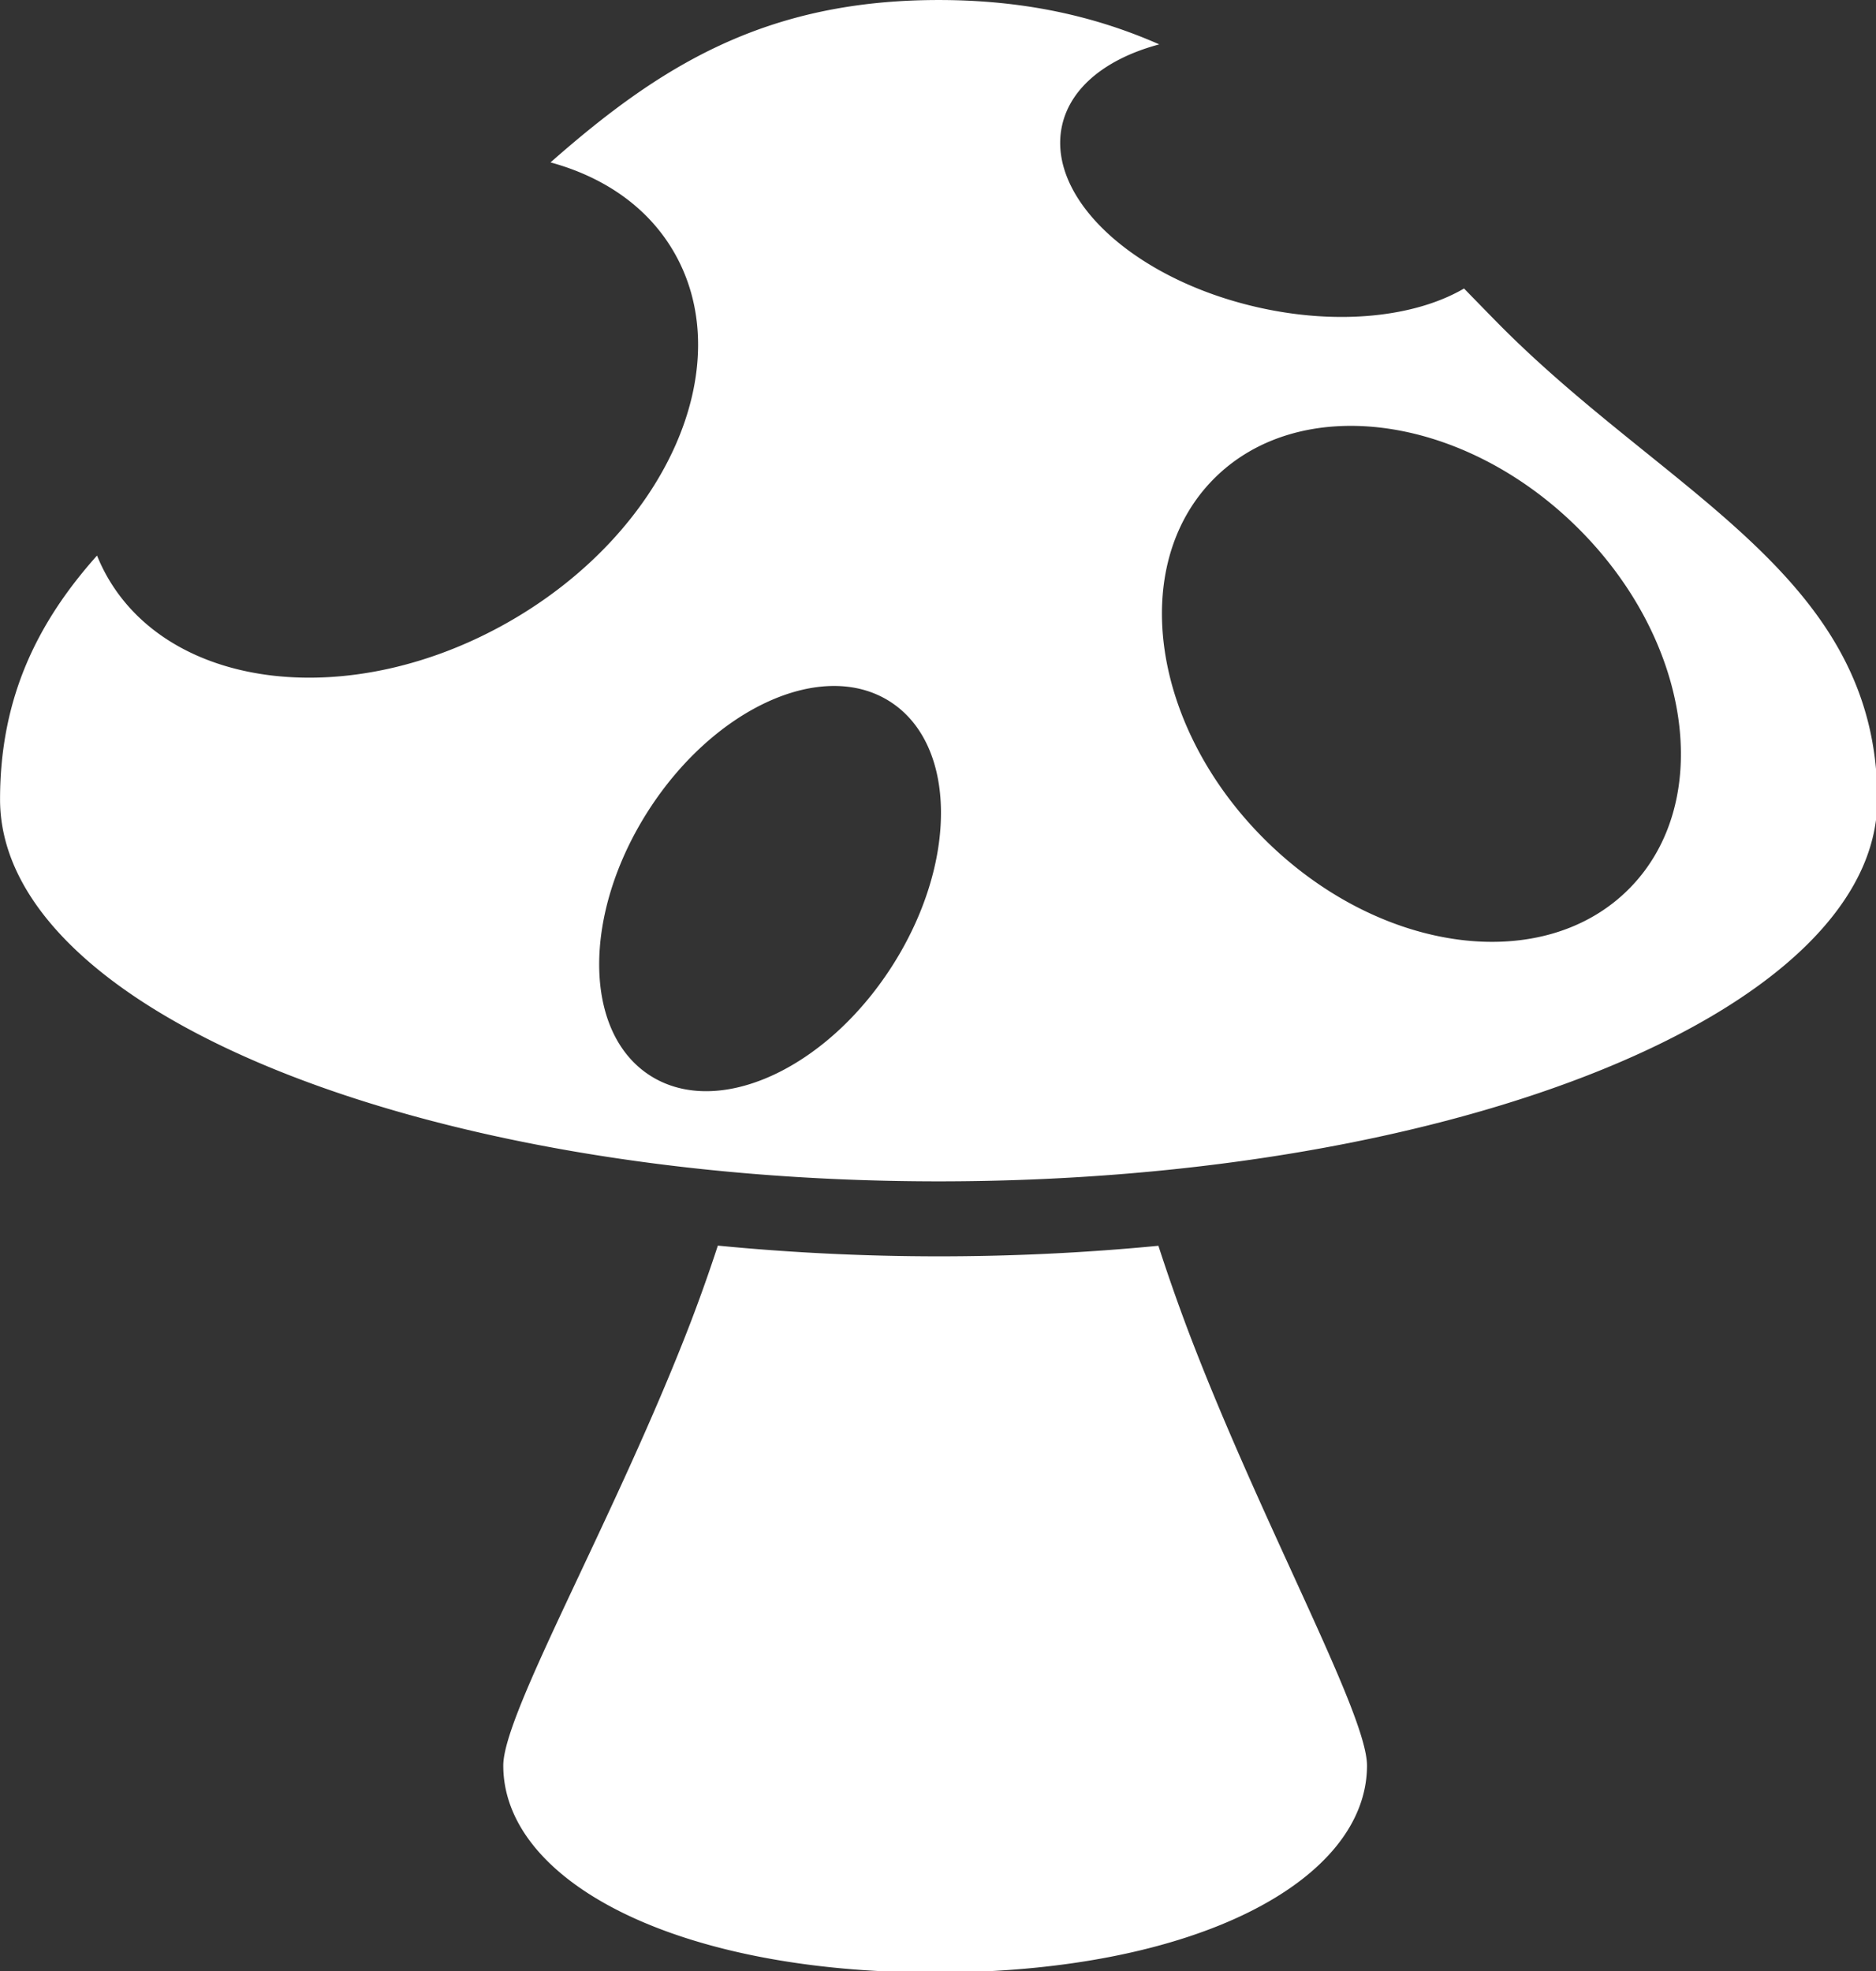 <svg data-v-d3f97b9e="" xmlns="http://www.w3.org/2000/svg" viewBox="0 0 57.094 60"><rect x="0" y="0" width="57.094" height="60" fill="#333333" stroke="none"/><!----><!----><!----><!----><g data-v-d3f97b9e="" id="a951d9e1-4022-4178-a431-a5fd24f15198" transform="matrix(0.616,0,0,0.616,-2.272,-0.934)" stroke="none" fill="white"><switch><g><path d="M39.154 63.066a81.775 81.775 0 0 1-1.344 3.791c-3.702 9.623-9.257 19.288-9.257 21.9 0 5.649 8.384 10.229 21.336 10.229 12.951 0 21.337-4.579 21.337-10.229 0-2.572-5.219-11.968-8.818-21.437a94.908 94.908 0 0 1-1.488-4.246 112.856 112.856 0 0 1-21.766-.008zM77.568 17.358c-.524-.533-1.038-1.063-1.548-1.586-2.385 1.395-6.158 1.837-10.157.937-6.164-1.386-10.507-5.42-9.699-9.007.433-1.919 2.258-3.315 4.798-3.993-3.128-1.38-6.65-2.192-10.895-2.192-8.593 0-13.796 3.28-19.18 8.024 2.645.722 4.83 2.216 6.114 4.459 3.231 5.642-.419 13.803-8.152 18.231-7.734 4.429-16.62 3.444-19.852-2.2a8.81 8.81 0 0 1-.515-1.063c-2.888 3.237-4.791 6.958-4.791 12.049 0 10.425 20.763 18.873 46.375 18.873 25.61 0 46.374-8.448 46.374-18.873 0-11.11-10.479-15.087-18.872-23.659zM47.743 49.285c-3.278 5.101-8.624 7.505-11.942 5.374-3.316-2.132-3.351-7.995-.074-13.097 3.278-5.1 8.625-7.504 11.941-5.373 3.317 2.132 3.352 7.996.075 13.096zm36.469-3.889c-4.218 4.304-12.245 3.277-17.933-2.294-5.687-5.571-6.877-13.578-2.662-17.882 4.218-4.304 12.245-3.278 17.936 2.295 5.684 5.571 6.876 13.578 2.659 17.881z"></path></g></switch></g><!----></svg>